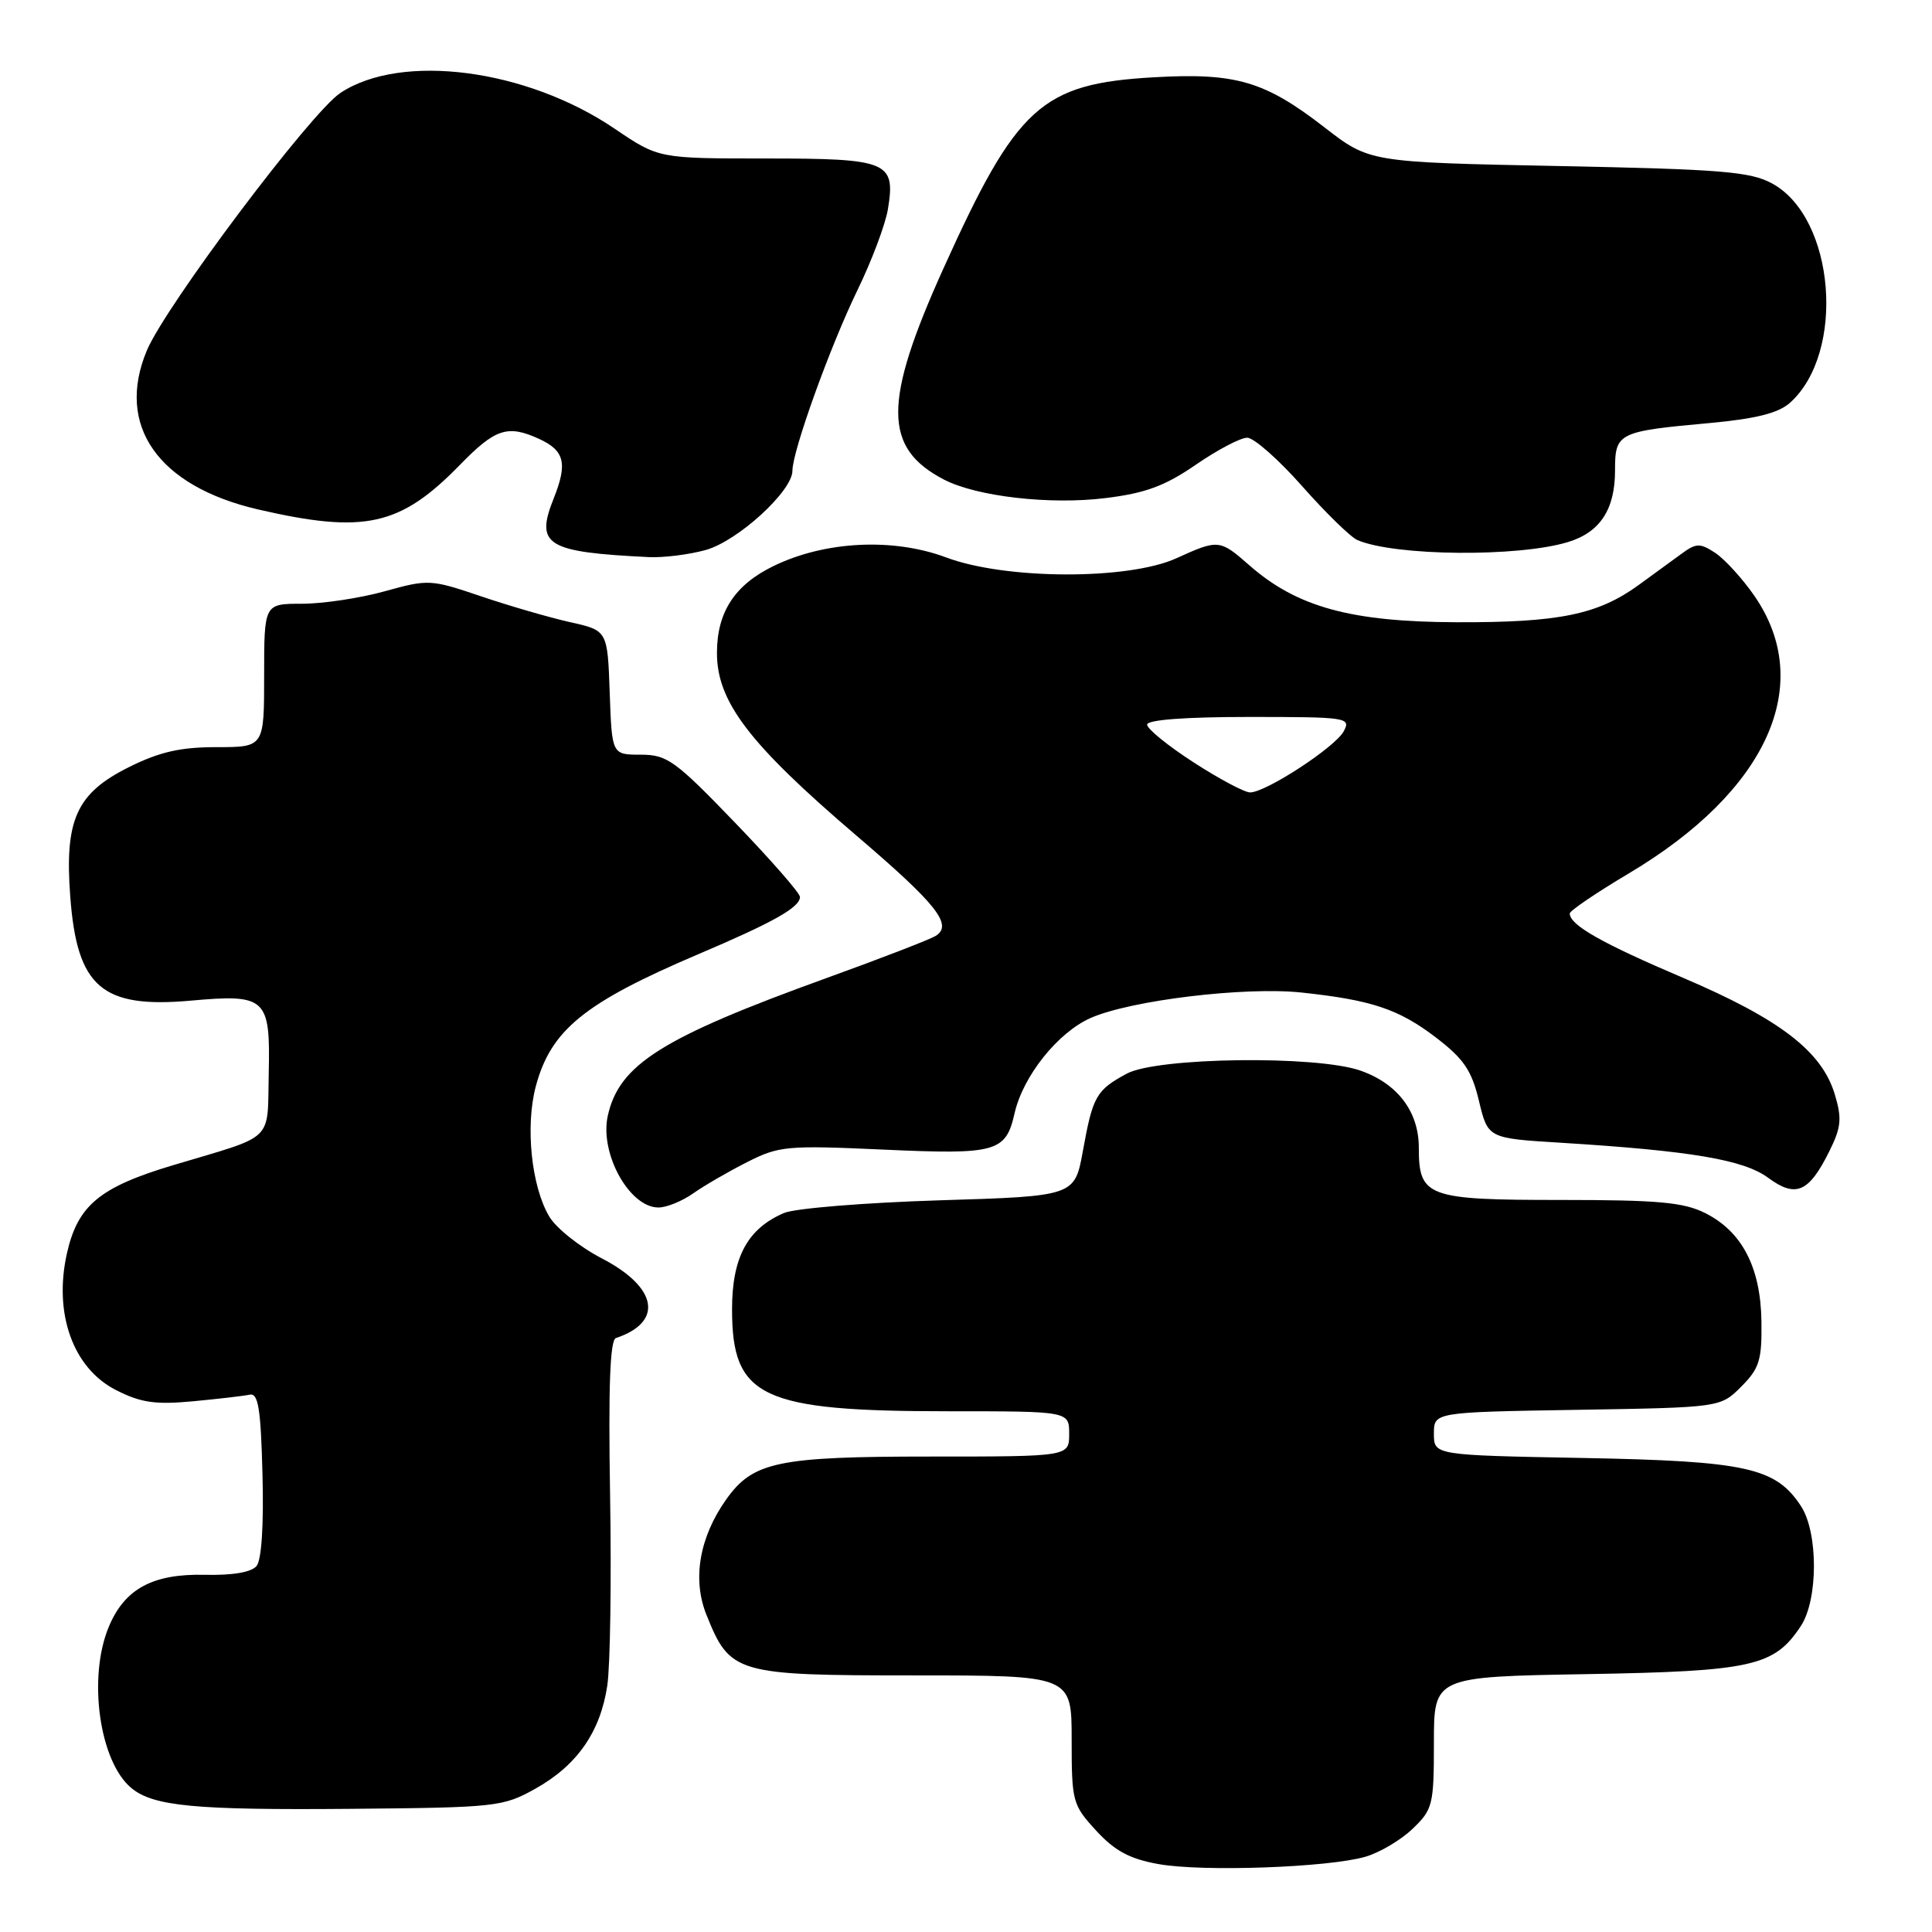 <?xml version="1.0" encoding="UTF-8" standalone="no"?>
<!DOCTYPE svg PUBLIC "-//W3C//DTD SVG 1.1//EN" "http://www.w3.org/Graphics/SVG/1.1/DTD/svg11.dtd" >
<svg xmlns="http://www.w3.org/2000/svg" xmlns:xlink="http://www.w3.org/1999/xlink" version="1.1" viewBox="0 0 256 256">
 <g >
 <path fill="currentColor"
d=" M 180.92 246.03 C 182.81 245.48 185.62 243.82 187.17 242.33 C 189.85 239.77 190.00 239.17 190.00 230.90 C 190.00 222.18 190.00 222.18 210.25 221.83 C 232.22 221.45 235.12 220.79 238.63 215.44 C 240.93 211.93 240.93 203.08 238.64 199.57 C 235.29 194.46 231.43 193.60 209.75 193.19 C 190.00 192.82 190.00 192.82 190.00 189.97 C 190.00 187.12 190.00 187.12 208.98 186.81 C 227.96 186.50 227.96 186.50 230.72 183.74 C 233.13 181.32 233.47 180.24 233.40 175.10 C 233.30 167.96 230.85 163.21 225.97 160.75 C 223.11 159.31 219.76 159.00 206.82 159.00 C 189.08 159.00 188.00 158.60 188.00 152.06 C 188.00 147.29 185.17 143.56 180.23 141.85 C 174.39 139.82 153.32 140.10 149.31 142.26 C 145.24 144.46 144.80 145.25 143.49 152.50 C 142.40 158.50 142.40 158.50 124.45 159.05 C 114.58 159.36 105.32 160.11 103.88 160.73 C 99.05 162.80 97.00 166.60 97.00 173.50 C 97.00 185.19 100.87 187.00 125.78 187.00 C 141.67 187.00 141.67 187.00 141.67 190.00 C 141.67 193.00 141.67 193.00 123.30 193.00 C 103.07 193.00 99.78 193.69 96.25 198.65 C 92.68 203.66 91.71 209.24 93.60 213.95 C 96.73 221.78 97.48 222.00 121.13 222.00 C 142.00 222.00 142.00 222.00 142.00 230.51 C 142.00 238.73 142.11 239.15 145.25 242.57 C 147.72 245.26 149.70 246.32 153.50 247.00 C 159.33 248.05 175.96 247.46 180.92 246.03 Z  M 70.96 237.00 C 76.47 233.91 79.55 229.50 80.47 223.34 C 80.86 220.75 81.03 209.41 80.84 198.15 C 80.60 183.77 80.83 177.56 81.61 177.30 C 87.96 175.18 87.15 170.58 79.74 166.74 C 76.81 165.22 73.67 162.72 72.77 161.18 C 70.41 157.19 69.59 149.25 70.99 143.97 C 72.98 136.48 77.42 132.87 92.52 126.44 C 102.48 122.21 106.00 120.23 106.00 118.85 C 106.00 118.34 102.11 113.90 97.36 108.97 C 89.44 100.75 88.39 100.00 84.90 100.00 C 81.08 100.00 81.08 100.00 80.79 91.77 C 80.50 83.54 80.50 83.54 75.50 82.43 C 72.75 81.81 67.44 80.27 63.70 79.00 C 57.08 76.76 56.76 76.74 50.97 78.35 C 47.70 79.26 42.77 80.00 40.02 80.00 C 35.00 80.00 35.00 80.00 35.00 89.50 C 35.00 99.00 35.00 99.00 28.70 99.00 C 23.88 99.00 21.14 99.63 17.08 101.65 C 10.13 105.11 8.54 108.62 9.31 118.82 C 10.21 130.81 13.49 133.64 25.29 132.59 C 35.26 131.69 35.83 132.23 35.61 142.15 C 35.40 151.47 36.59 150.31 22.95 154.39 C 13.21 157.30 10.30 159.71 8.87 166.07 C 7.08 174.04 9.67 181.28 15.35 184.18 C 18.66 185.87 20.55 186.14 25.55 185.68 C 28.92 185.36 32.32 184.97 33.09 184.80 C 34.22 184.56 34.56 186.65 34.78 195.36 C 34.96 202.06 34.66 206.71 33.99 207.51 C 33.31 208.33 30.80 208.76 27.13 208.67 C 20.24 208.51 16.51 210.53 14.42 215.55 C 11.61 222.26 13.16 233.40 17.40 236.92 C 20.32 239.34 25.83 239.86 46.50 239.68 C 65.81 239.51 66.65 239.41 70.96 237.00 Z  M 91.85 158.13 C 93.31 157.10 96.52 155.24 98.99 153.99 C 103.23 151.84 104.26 151.75 117.09 152.33 C 132.05 153.01 133.27 152.67 134.44 147.50 C 135.56 142.58 140.17 136.81 144.51 134.89 C 149.83 132.54 165.00 130.71 172.50 131.52 C 181.75 132.51 185.33 133.71 190.25 137.46 C 193.96 140.30 195.00 141.82 195.97 145.88 C 197.16 150.83 197.16 150.83 206.83 151.42 C 224.08 152.49 231.06 153.67 234.30 156.07 C 237.95 158.76 239.68 158.01 242.38 152.58 C 243.97 149.38 244.09 148.23 243.12 145.01 C 241.41 139.31 235.86 135.04 223.00 129.56 C 212.20 124.96 208.00 122.57 208.00 121.04 C 208.00 120.68 211.54 118.28 215.86 115.71 C 234.21 104.79 240.58 90.66 232.45 78.93 C 230.86 76.64 228.53 74.09 227.28 73.26 C 225.24 71.93 224.76 71.94 222.75 73.42 C 221.51 74.32 218.97 76.18 217.10 77.54 C 211.71 81.44 206.56 82.50 193.00 82.45 C 178.99 82.40 171.85 80.44 165.54 74.90 C 161.62 71.46 161.45 71.44 155.86 73.98 C 149.48 76.87 133.26 76.82 125.39 73.87 C 118.36 71.24 109.36 71.68 102.54 74.98 C 97.36 77.49 95.00 81.10 95.00 86.52 C 95.00 92.99 99.27 98.58 113.48 110.72 C 124.17 119.85 126.31 122.57 123.97 124.02 C 123.20 124.49 116.71 127.00 109.54 129.59 C 87.67 137.50 82.03 141.05 80.53 147.87 C 79.44 152.84 83.40 160.00 87.25 160.00 C 88.32 160.00 90.39 159.16 91.85 158.13 Z  M 93.50 72.88 C 97.74 71.71 105.00 65.08 105.00 62.38 C 105.00 59.77 110.00 45.88 113.63 38.42 C 115.52 34.53 117.34 29.69 117.66 27.68 C 118.68 21.42 117.68 21.00 101.51 21.00 C 87.27 21.00 87.27 21.00 81.47 17.07 C 69.78 9.13 53.20 6.96 45.11 12.31 C 41.18 14.91 21.93 40.53 19.45 46.46 C 15.30 56.40 20.95 64.44 34.22 67.51 C 48.32 70.76 53.04 69.71 60.96 61.58 C 65.62 56.80 67.26 56.25 71.40 58.14 C 74.81 59.69 75.23 61.38 73.37 66.04 C 70.89 72.24 72.38 73.16 86.00 73.82 C 87.92 73.91 91.30 73.49 93.50 72.88 Z  M 207.75 71.83 C 212.01 70.54 214.00 67.52 214.00 62.34 C 214.00 57.34 214.36 57.16 226.60 56.05 C 232.65 55.49 235.64 54.74 237.16 53.39 C 244.60 46.76 243.17 28.87 234.83 24.32 C 231.94 22.74 228.16 22.43 206.48 22.00 C 181.46 21.50 181.46 21.50 175.48 16.86 C 167.59 10.75 163.75 9.62 152.90 10.24 C 137.99 11.09 134.74 14.04 125.02 35.55 C 116.99 53.33 117.01 59.37 125.11 63.56 C 129.45 65.80 139.15 66.91 146.48 66.00 C 151.78 65.35 154.37 64.39 158.45 61.58 C 161.31 59.61 164.37 58.00 165.26 58.00 C 166.15 58.00 169.43 60.90 172.56 64.44 C 175.69 67.98 178.98 71.19 179.88 71.57 C 184.86 73.69 201.13 73.84 207.75 71.83 Z  M 158.16 101.02 C 154.77 98.83 152.00 96.58 152.00 96.02 C 152.00 95.38 156.99 95.00 165.54 95.00 C 178.53 95.00 179.03 95.08 178.05 96.90 C 176.92 99.01 167.74 105.00 165.64 105.00 C 164.91 105.00 161.54 103.21 158.16 101.02 Z "/>
</g>
</svg>